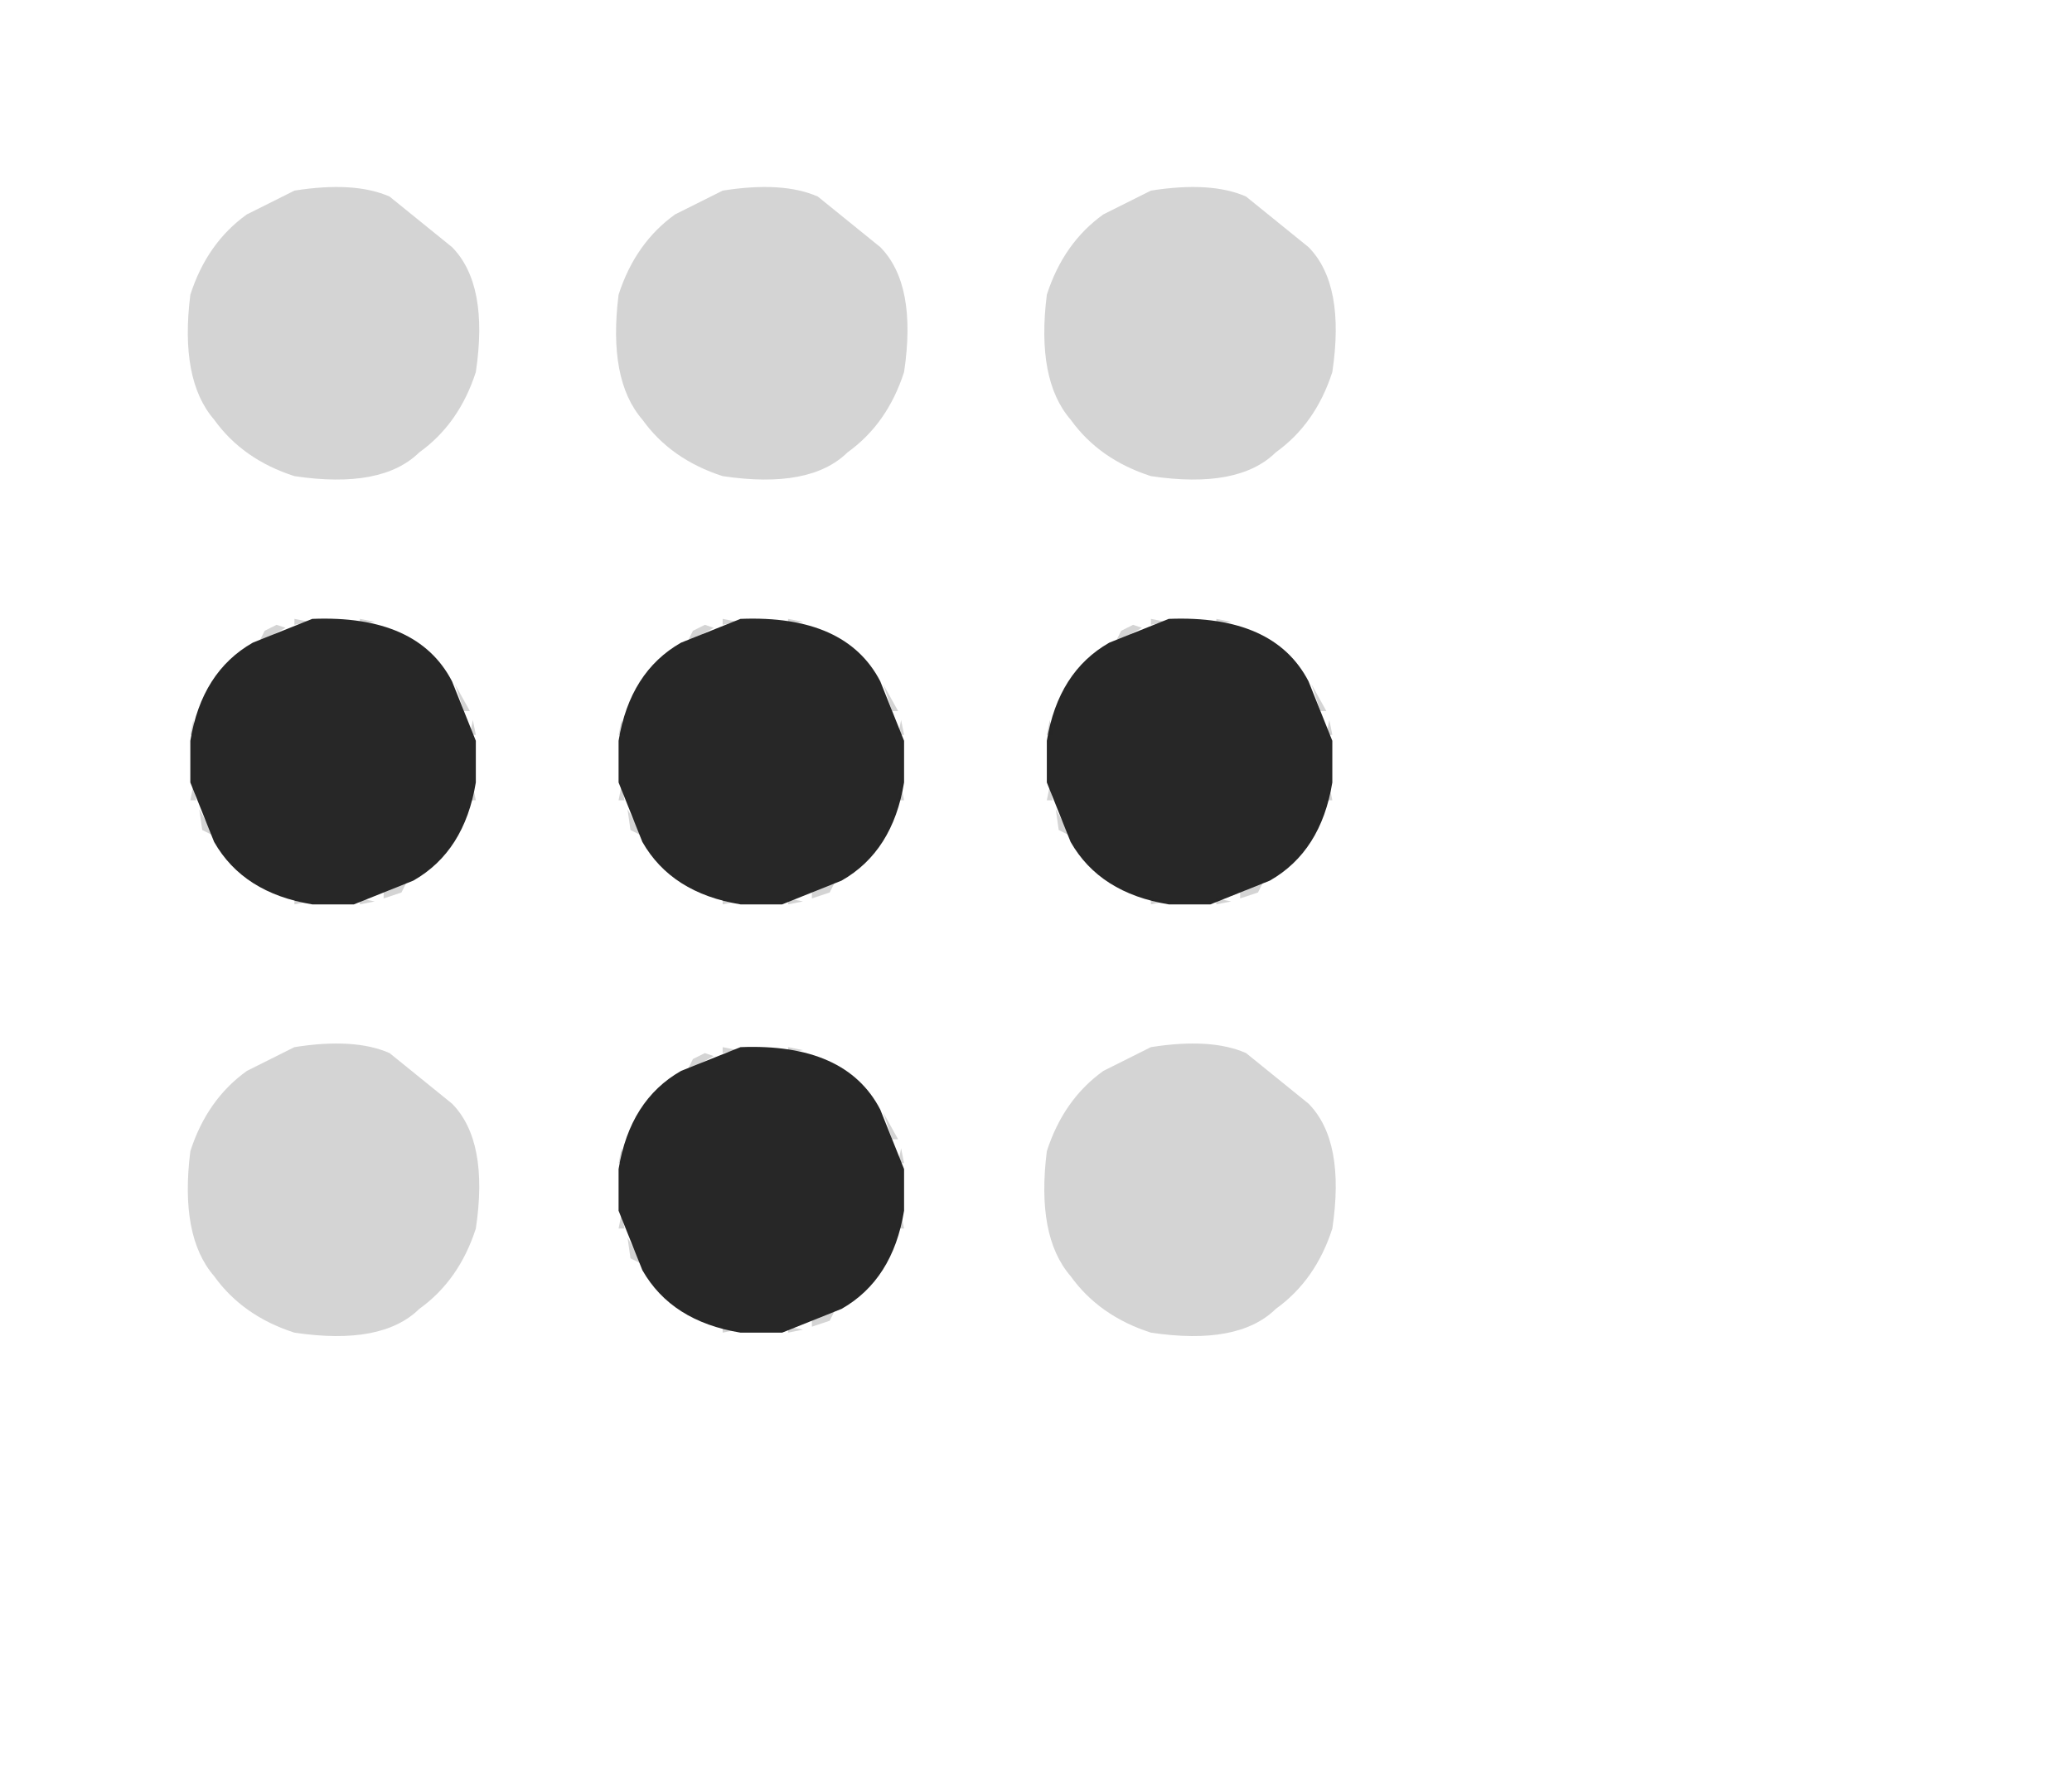<?xml version="1.0" standalone="no"?><!DOCTYPE svg PUBLIC "-//W3C//DTD SVG 1.1//EN" "http://www.w3.org/Graphics/SVG/1.1/DTD/svg11.dtd"><svg t="1744859222535" class="icon" viewBox="0 0 1194 1024" version="1.1" xmlns="http://www.w3.org/2000/svg" p-id="17498" xmlns:xlink="http://www.w3.org/1999/xlink" width="233.203" height="200"><path d="M179.944 356.62q60.667-2.399 80.546 35.989l13.71 34.275v23.992q-6.512 39.759-35.989 56.554l-34.275 13.71h-23.992q-39.759-6.512-56.554-35.989l-13.71-34.275v-23.992q6.512-39.759 35.989-56.554l34.275-13.71zM426.723 356.62q60.667-2.399 80.546 35.989l13.71 34.275v23.992q-6.512 39.759-35.989 56.554l-34.275 13.71h-23.992q-39.759-6.512-56.554-35.989l-13.71-34.275v-23.992q6.512-39.759 35.989-56.554l34.275-13.71zM673.503 356.62q60.667-2.399 80.546 35.989l13.71 34.275v23.992q-6.512 39.759-35.989 56.554l-34.275 13.71h-23.992q-39.759-6.512-56.554-35.989l-13.71-34.275v-23.992q6.512-39.759 35.989-56.554l34.275-13.71zM426.723 603.4q60.667-2.399 80.546 35.989l13.71 34.275v23.992q-6.512 39.759-35.989 56.554l-34.275 13.71h-23.992q-39.759-6.512-56.554-35.989l-13.71-34.275v-23.992q6.512-39.759 35.989-56.554l34.275-13.71z" fill="#232323" opacity=".98" p-id="17499"></path><path d="M169.661 109.84q34.618-5.484 54.84 3.427L260.49 142.402q21.25 21.593 13.71 71.977-9.597 29.819-32.561 46.271-21.593 21.25-71.977 13.71-29.819-9.597-46.271-32.561-19.879-22.964-13.71-71.977 9.597-29.819 32.561-46.271l27.42-13.71zM416.441 109.84q34.618-5.484 54.84 3.427l35.989 29.134q21.25 21.593 13.71 71.977-9.597 29.819-32.561 46.271-21.593 21.25-71.977 13.71-29.819-9.597-46.271-32.561-19.879-22.964-13.71-71.977 9.597-29.819 32.561-46.271l27.42-13.71zM663.221 109.84q34.618-5.484 54.84 3.427l35.989 29.134q21.25 21.593 13.71 71.977-9.597 29.819-32.561 46.271-21.593 21.25-71.977 13.71-29.819-9.597-46.271-32.561-19.879-22.964-13.71-71.977 9.597-29.819 32.561-46.271l27.42-13.71zM169.661 356.62l8.569 1.714-8.569 1.714v-3.427zM207.364 356.62l8.569 1.714-8.569 1.714v-3.427zM416.441 356.62l8.569 1.714-8.569 1.714v-3.427zM454.143 356.62l8.569 1.714-8.569 1.714v-3.427zM663.221 356.62l8.569 1.714-8.569 1.714v-3.427zM700.923 356.62l8.569 1.714-8.569 1.714v-3.427zM159.379 360.048l5.141 1.714-15.424 8.569 3.427-6.855 6.855-3.427zM406.158 360.048l5.141 1.714-15.424 8.569 3.427-6.855 6.855-3.427zM652.938 360.048l5.141 1.714-15.424 8.569 3.427-6.855 6.855-3.427zM231.356 363.475l3.427 6.855-3.427-6.855zM478.136 363.475l3.427 6.855-3.427-6.855zM724.915 363.475l3.427 6.855-3.427-6.855zM142.241 370.33l-17.137 20.565 17.137-20.565zM241.638 370.33l17.137 20.565-17.137-20.565zM389.021 370.33l-17.137 20.565 17.137-20.565zM488.418 370.33l17.137 20.565-17.137-20.565zM635.801 370.33l-17.137 20.565 17.137-20.565zM735.198 370.33l17.137 20.565-17.137-20.565zM121.676 394.323l-3.427 6.855 3.427-6.855zM262.203 394.323l8.569 15.424h-3.427l-5.141-15.424zM368.456 394.323l-3.427 6.855 3.427-6.855zM508.983 394.323l8.569 15.424h-3.427l-5.141-15.424zM615.236 394.323l-3.427 6.855 3.427-6.855zM755.763 394.323l8.569 15.424h-3.427l-5.141-15.424zM111.394 414.888l1.714 8.569h-3.427l1.714-8.569zM272.486 414.888l1.714 8.569h-3.427l1.714-8.569zM358.173 414.888l1.714 8.569h-3.427l1.714-8.569zM519.266 414.888l1.714 8.569h-3.427l1.714-8.569zM604.953 414.888l1.714 8.569h-3.427l1.714-8.569zM766.045 414.888l1.714 8.569h-3.427l1.714-8.569zM111.394 452.59l1.714 8.569h-3.427l1.714-8.569zM272.486 452.59l1.714 8.569h-3.427l1.714-8.569zM358.173 452.59l1.714 8.569h-3.427l1.714-8.569zM519.266 452.59l1.714 8.569h-3.427l1.714-8.569zM604.953 452.59l1.714 8.569h-3.427l1.714-8.569zM766.045 452.59l1.714 8.569h-3.427l1.714-8.569zM114.821 466.3l8.569 15.424-6.855-3.427-1.714-11.996zM361.601 466.3l8.569 15.424-6.855-3.427-1.714-11.996zM608.381 466.3l8.569 15.424-6.855-3.427-1.714-11.996zM265.631 476.583l-3.427 6.855 3.427-6.855zM512.411 476.583l-3.427 6.855 3.427-6.855zM759.19 476.583l-3.427 6.855 3.427-6.855zM125.104 486.865l17.137 20.565-17.137-20.565zM258.776 486.865l-17.137 20.565 17.137-20.565zM371.883 486.865l17.137 20.565-17.137-20.565zM505.556 486.865l-17.137 20.565 17.137-20.565zM618.663 486.865l17.137 20.565-17.137-20.565zM752.335 486.865l-17.137 20.565 17.137-20.565zM149.096 507.43l3.427 6.855-3.427-6.855zM234.784 507.43l-3.427 6.855-10.282 3.427v-3.427l13.71-6.855zM395.876 507.43l3.427 6.855-3.427-6.855zM481.563 507.43l-3.427 6.855-10.282 3.427v-3.427l13.71-6.855zM642.656 507.43l3.427 6.855-3.427-6.855zM728.343 507.43l-3.427 6.855-10.282 3.427v-3.427l13.71-6.855zM169.661 517.712l8.569 1.714-8.569 1.714v-3.427zM207.364 517.712l8.569 1.714-8.569 1.714v-3.427zM416.441 517.712l8.569 1.714-8.569 1.714v-3.427zM454.143 517.712l8.569 1.714-8.569 1.714v-3.427zM663.221 517.712l8.569 1.714-8.569 1.714v-3.427zM700.923 517.712l8.569 1.714-8.569 1.714v-3.427zM169.661 603.4q34.618-5.484 54.84 3.427l35.989 29.134q21.25 21.593 13.71 71.977-9.597 29.819-32.561 46.271-21.593 21.25-71.977 13.71-29.819-9.597-46.271-32.561-19.879-22.964-13.71-71.977 9.597-29.819 32.561-46.271l27.42-13.71zM416.441 603.4l8.569 1.714-8.569 1.714v-3.427zM454.143 603.4l8.569 1.714-8.569 1.714v-3.427zM663.221 603.4q34.618-5.484 54.84 3.427l35.989 29.134q21.25 21.593 13.71 71.977-9.597 29.819-32.561 46.271-21.593 21.25-71.977 13.71-29.819-9.597-46.271-32.561-19.879-22.964-13.71-71.977 9.597-29.819 32.561-46.271l27.42-13.71zM406.158 606.827l5.141 1.714-15.424 8.569 3.427-6.855 6.855-3.427zM478.136 610.255l3.427 6.855-3.427-6.855zM389.021 617.11l-17.137 20.565 17.137-20.565zM488.418 617.11l17.137 20.565-17.137-20.565zM368.456 641.102l-3.427 6.855 3.427-6.855zM508.983 641.102l8.569 15.424h-3.427l-5.141-15.424zM358.173 661.667l1.714 8.569h-3.427l1.714-8.569zM519.266 661.667l1.714 8.569h-3.427l1.714-8.569zM358.173 699.37l1.714 8.569h-3.427l1.714-8.569zM519.266 699.37l1.714 8.569h-3.427l1.714-8.569zM361.601 713.08l8.569 15.424-6.855-3.427-1.714-11.996zM512.411 723.362l-3.427 6.855 3.427-6.855zM371.883 733.645l17.137 20.565-17.137-20.565zM505.556 733.645l-17.137 20.565 17.137-20.565zM395.876 754.21l3.427 6.855-3.427-6.855zM481.563 754.21l-3.427 6.855-10.282 3.427v-3.427l13.71-6.855zM416.441 764.492l8.569 1.714-8.569 1.714v-3.427zM454.143 764.492l8.569 1.714-8.569 1.714v-3.427z" fill="#232323" opacity=".192" p-id="17500"></path></svg>